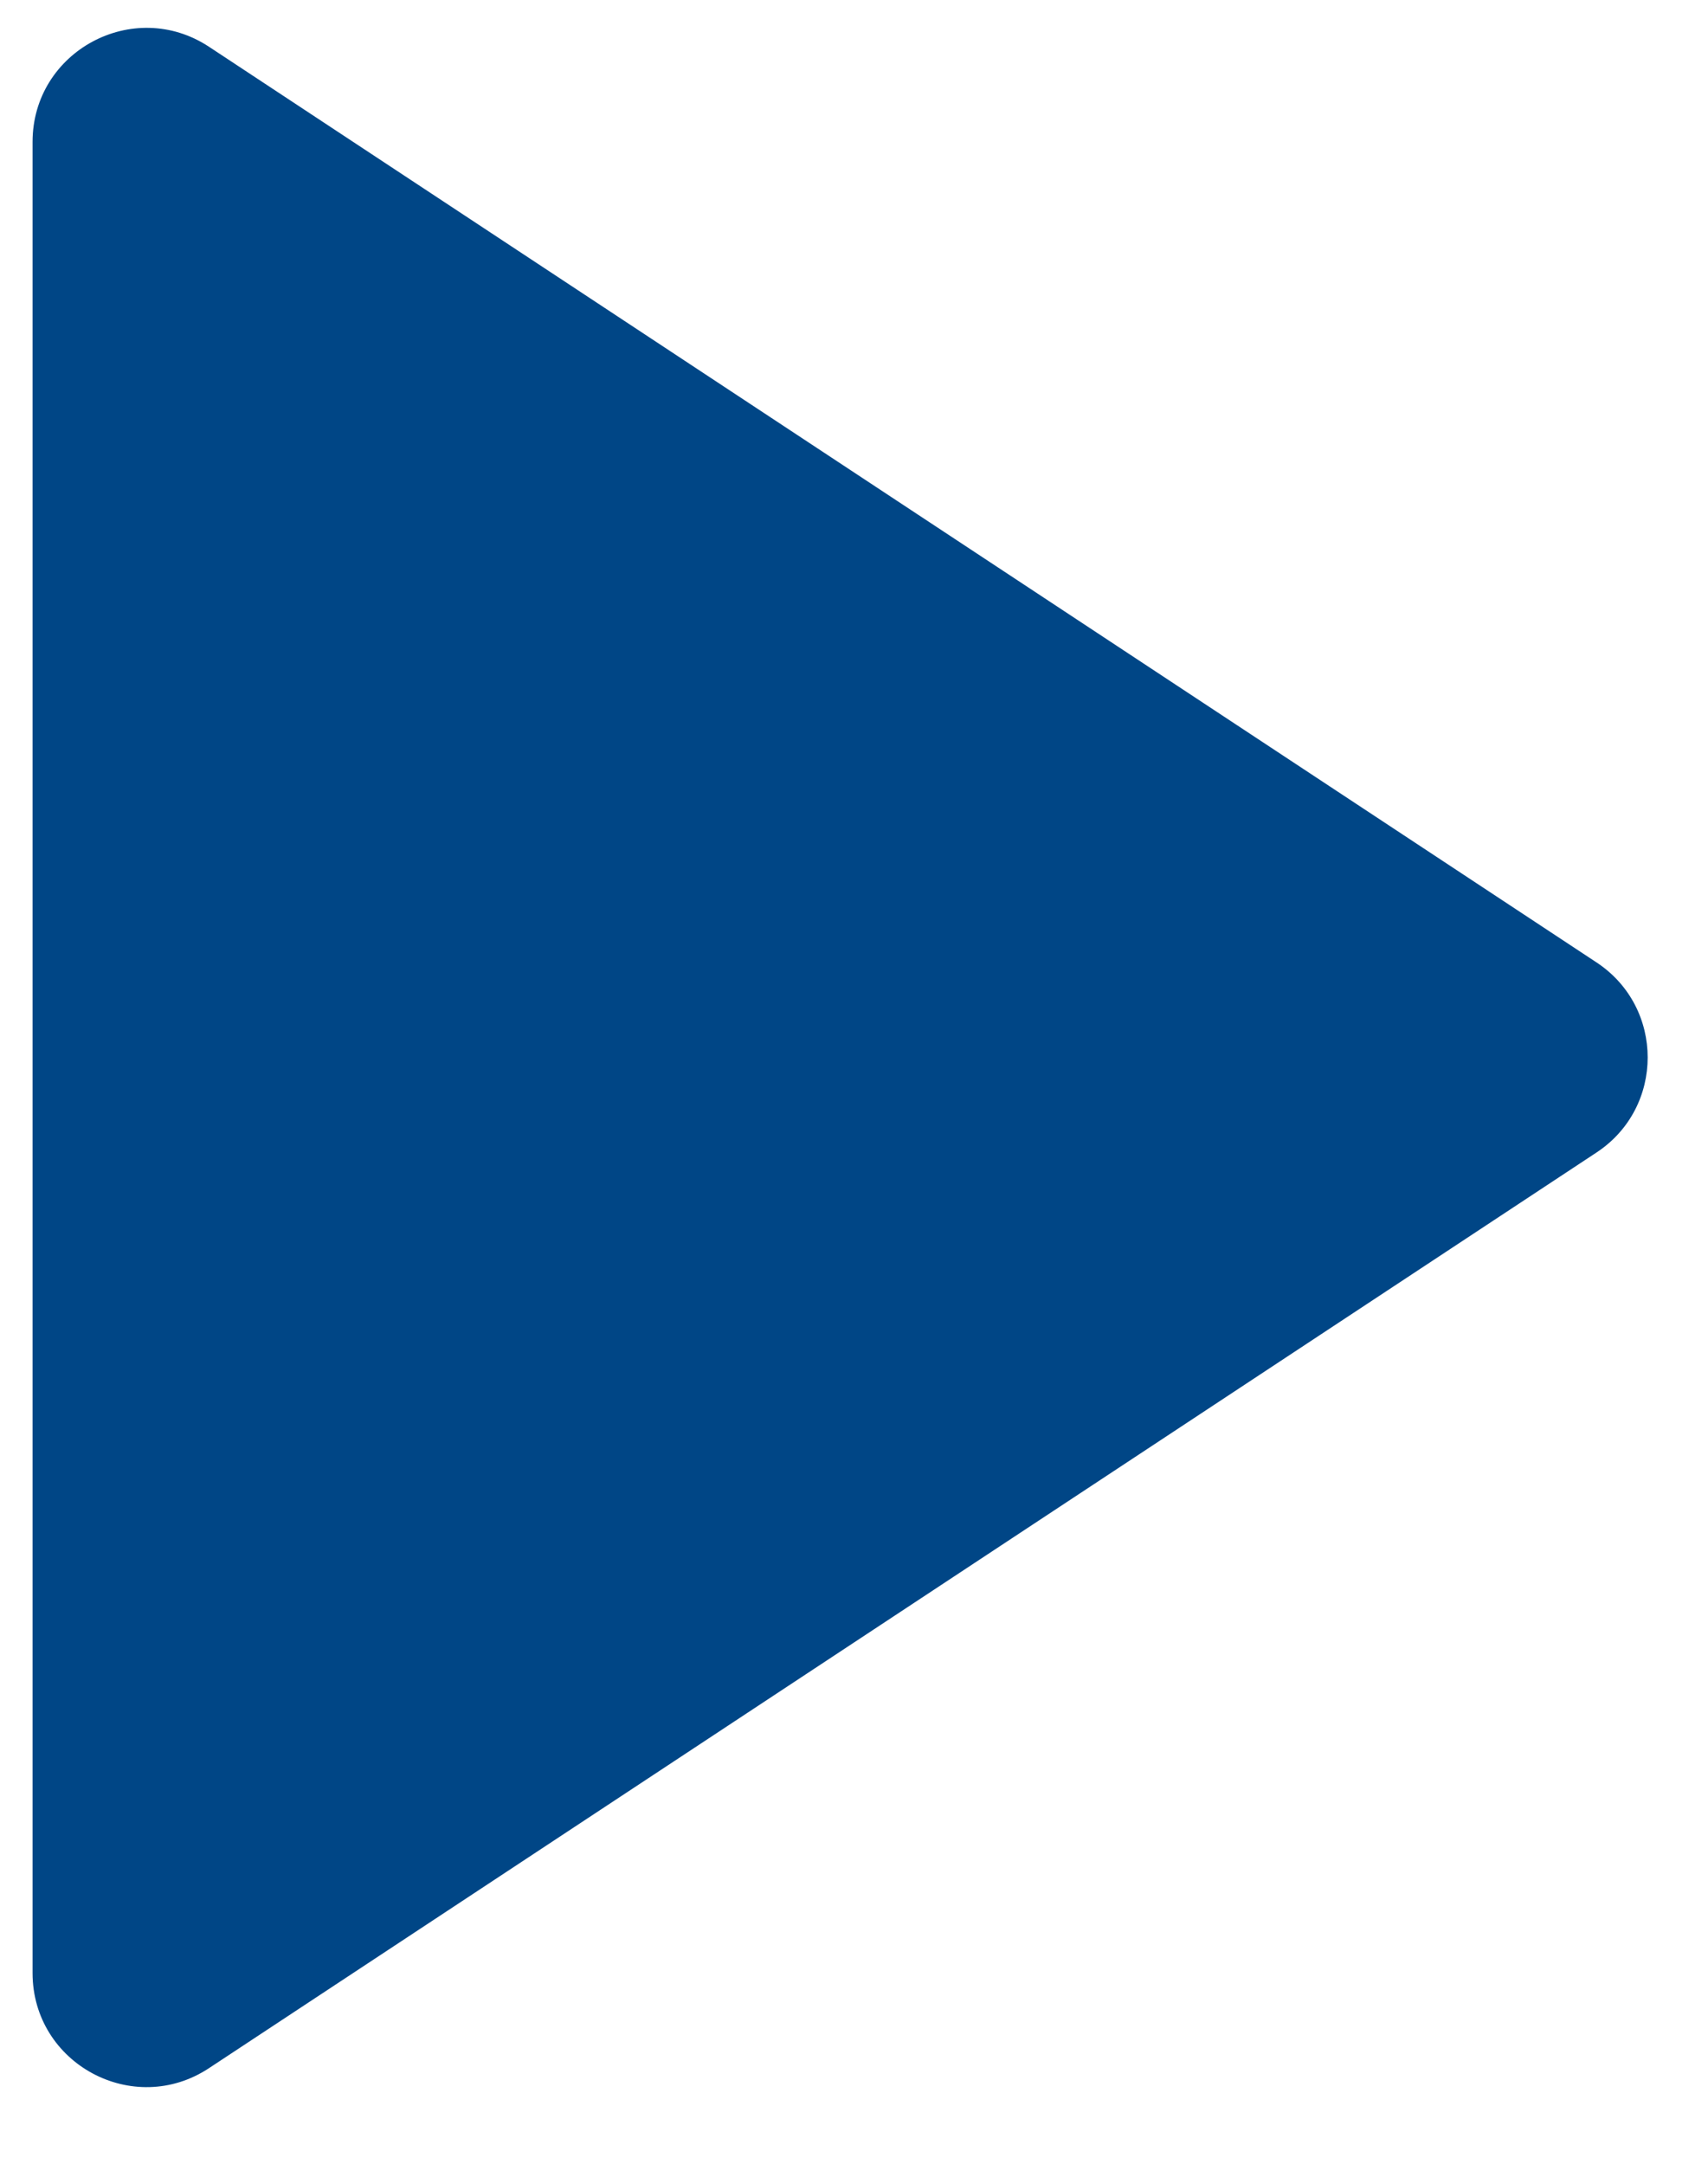 <svg width="15" height="19" viewBox="0 0 15 19" fill="none" xmlns="http://www.w3.org/2000/svg">
<path d="M14.021 8.451C14.62 8.846 14.62 9.725 14.021 10.12L1.836 18.16C1.172 18.599 0.286 18.122 0.286 17.325L0.286 1.246C0.286 0.45 1.172 -0.027 1.836 0.411L14.021 8.451Z" fill="#004686"/>
</svg>
